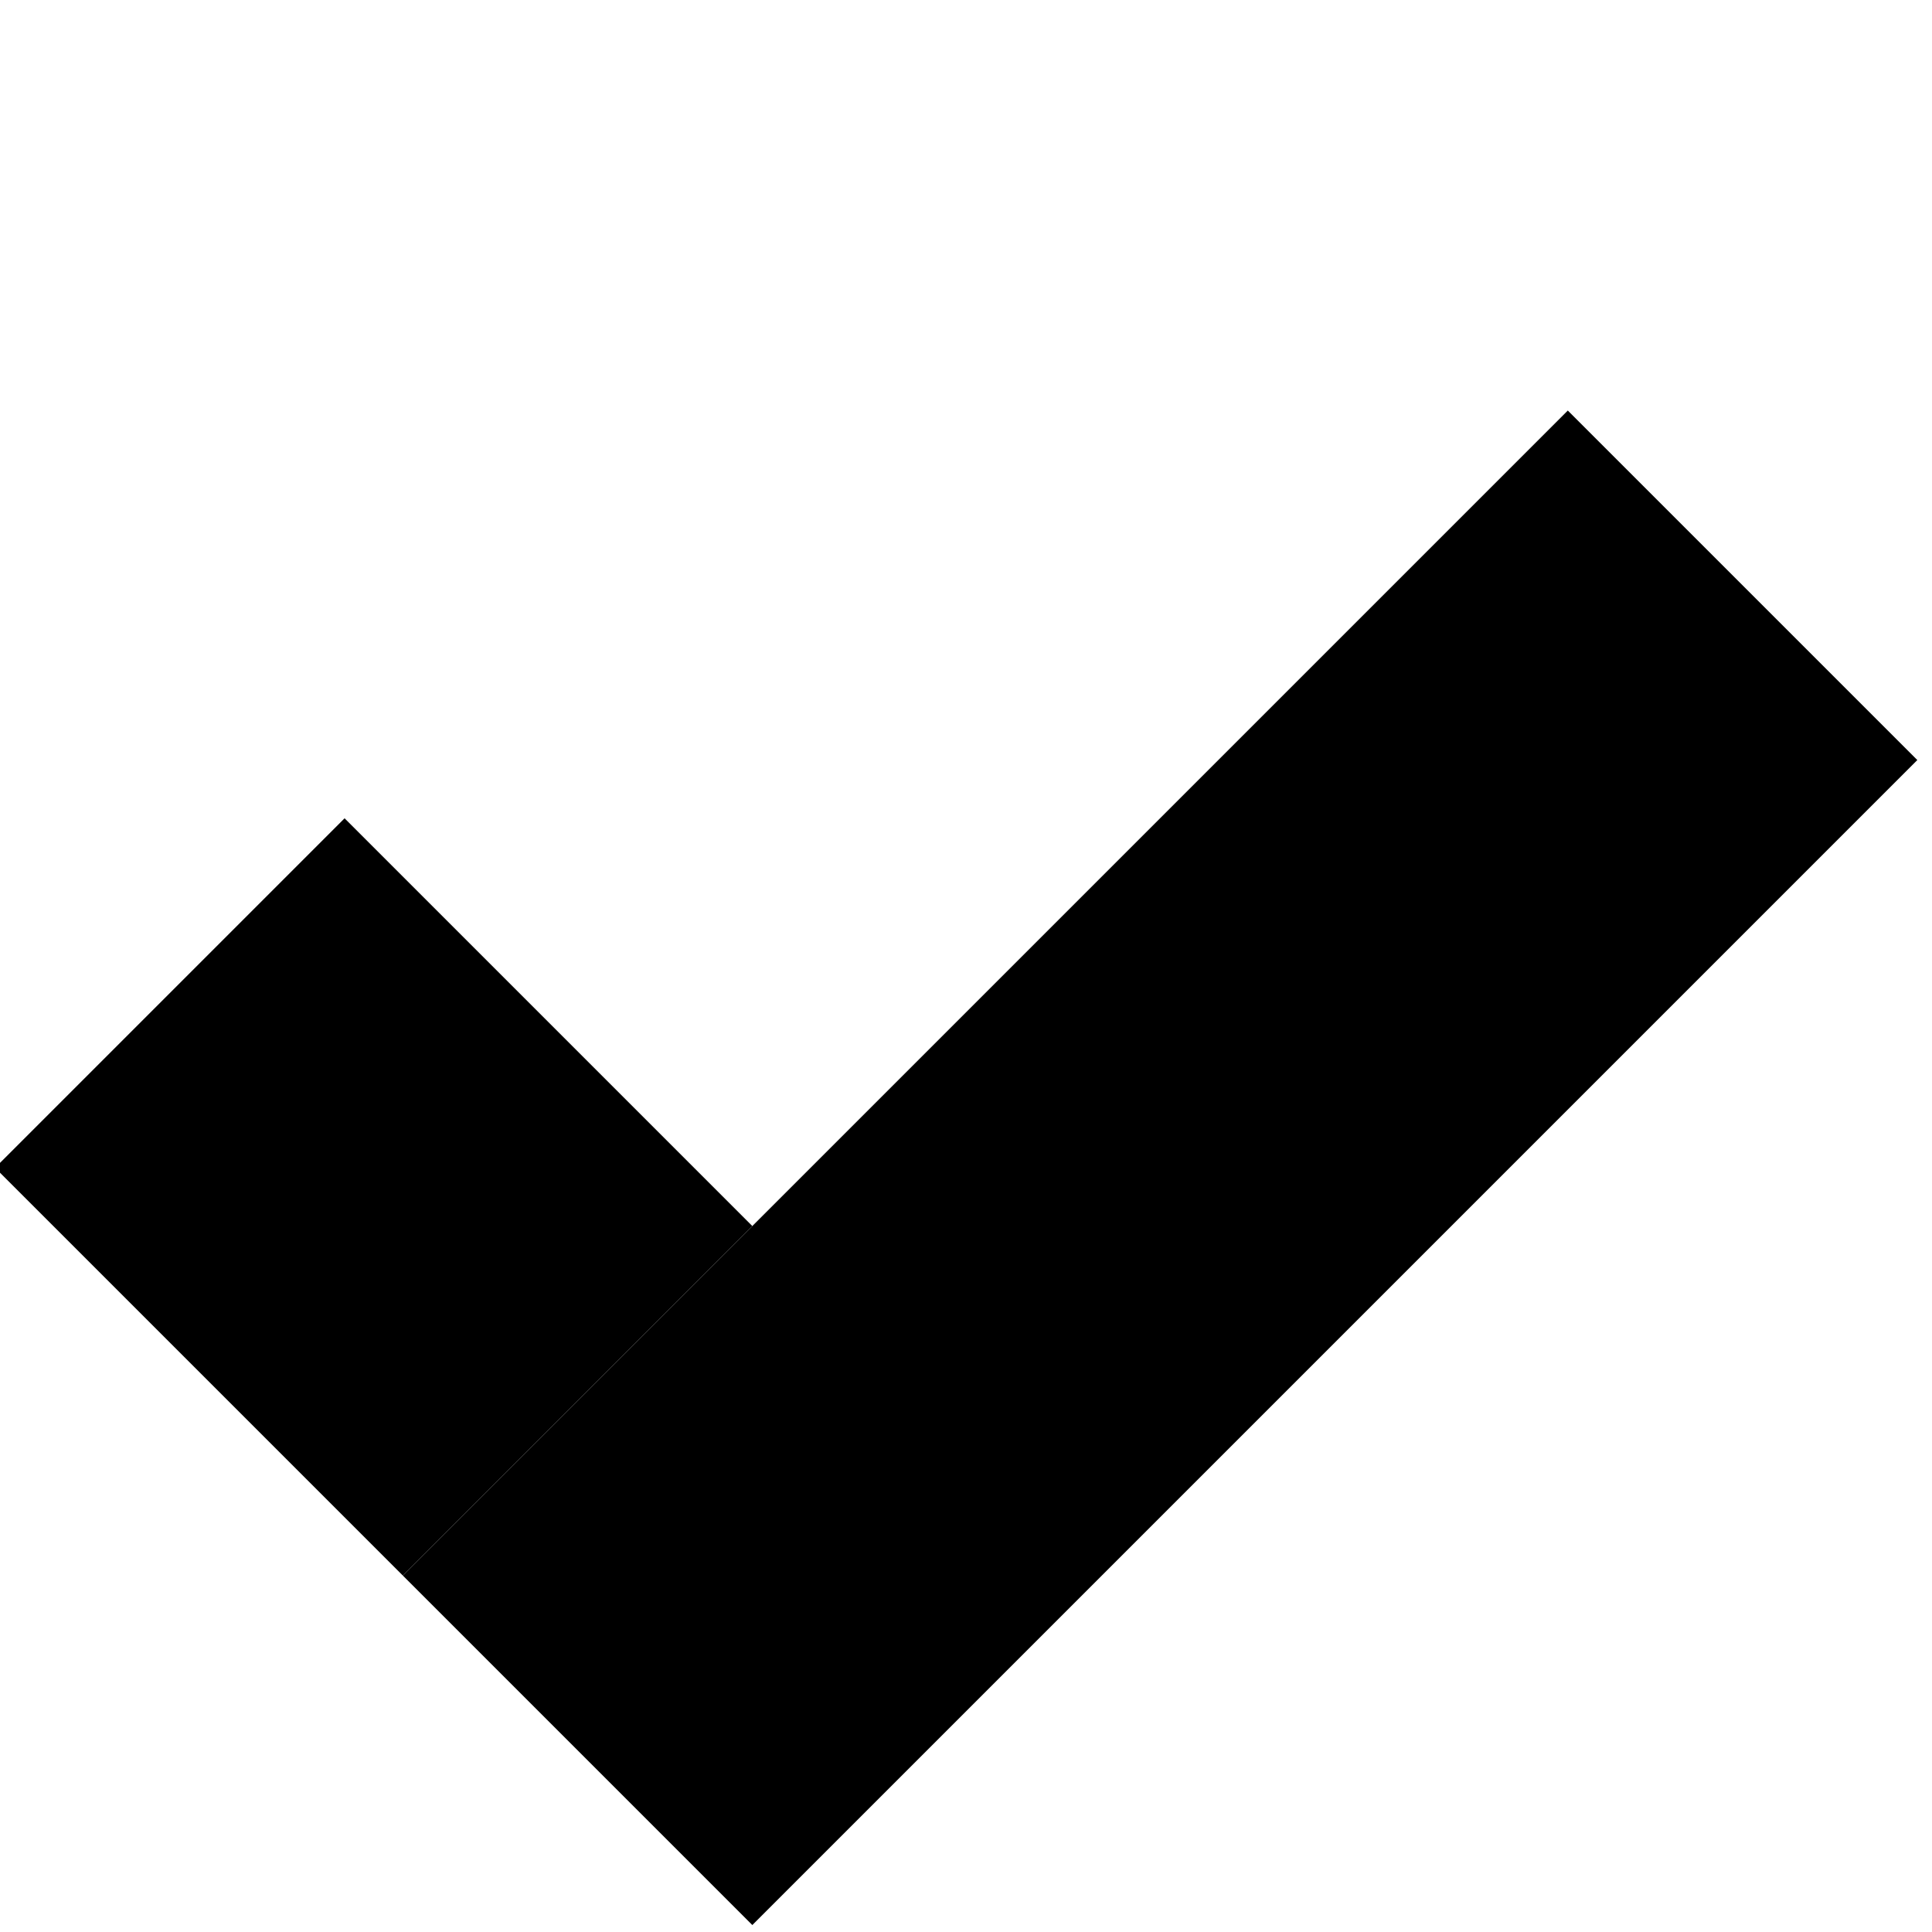 <?xml version="1.0" encoding="UTF-8" standalone="no"?>
<svg
   width="10mm"
   height="10mm"
   viewBox="0 0 10 10"
   version="1.1"
   xmlns="http://www.w3.org/2000/svg">
    <g transform="matrix(0.603,-0.603,0.603,0.603,-2.136,3.934)">
      <rect
         style="fill:#000000;stroke-width:0.265"
         id="rect532"
         width="10"
         height="3"
         x="0"
         y="7" />
      <rect
         style="fill:#000000;stroke-width:0.286"
         id="rect586"
         width="3"
         height="3.5"
         x="-2.9999999e-08"
         y="3.5" />
    </g>
</svg>
